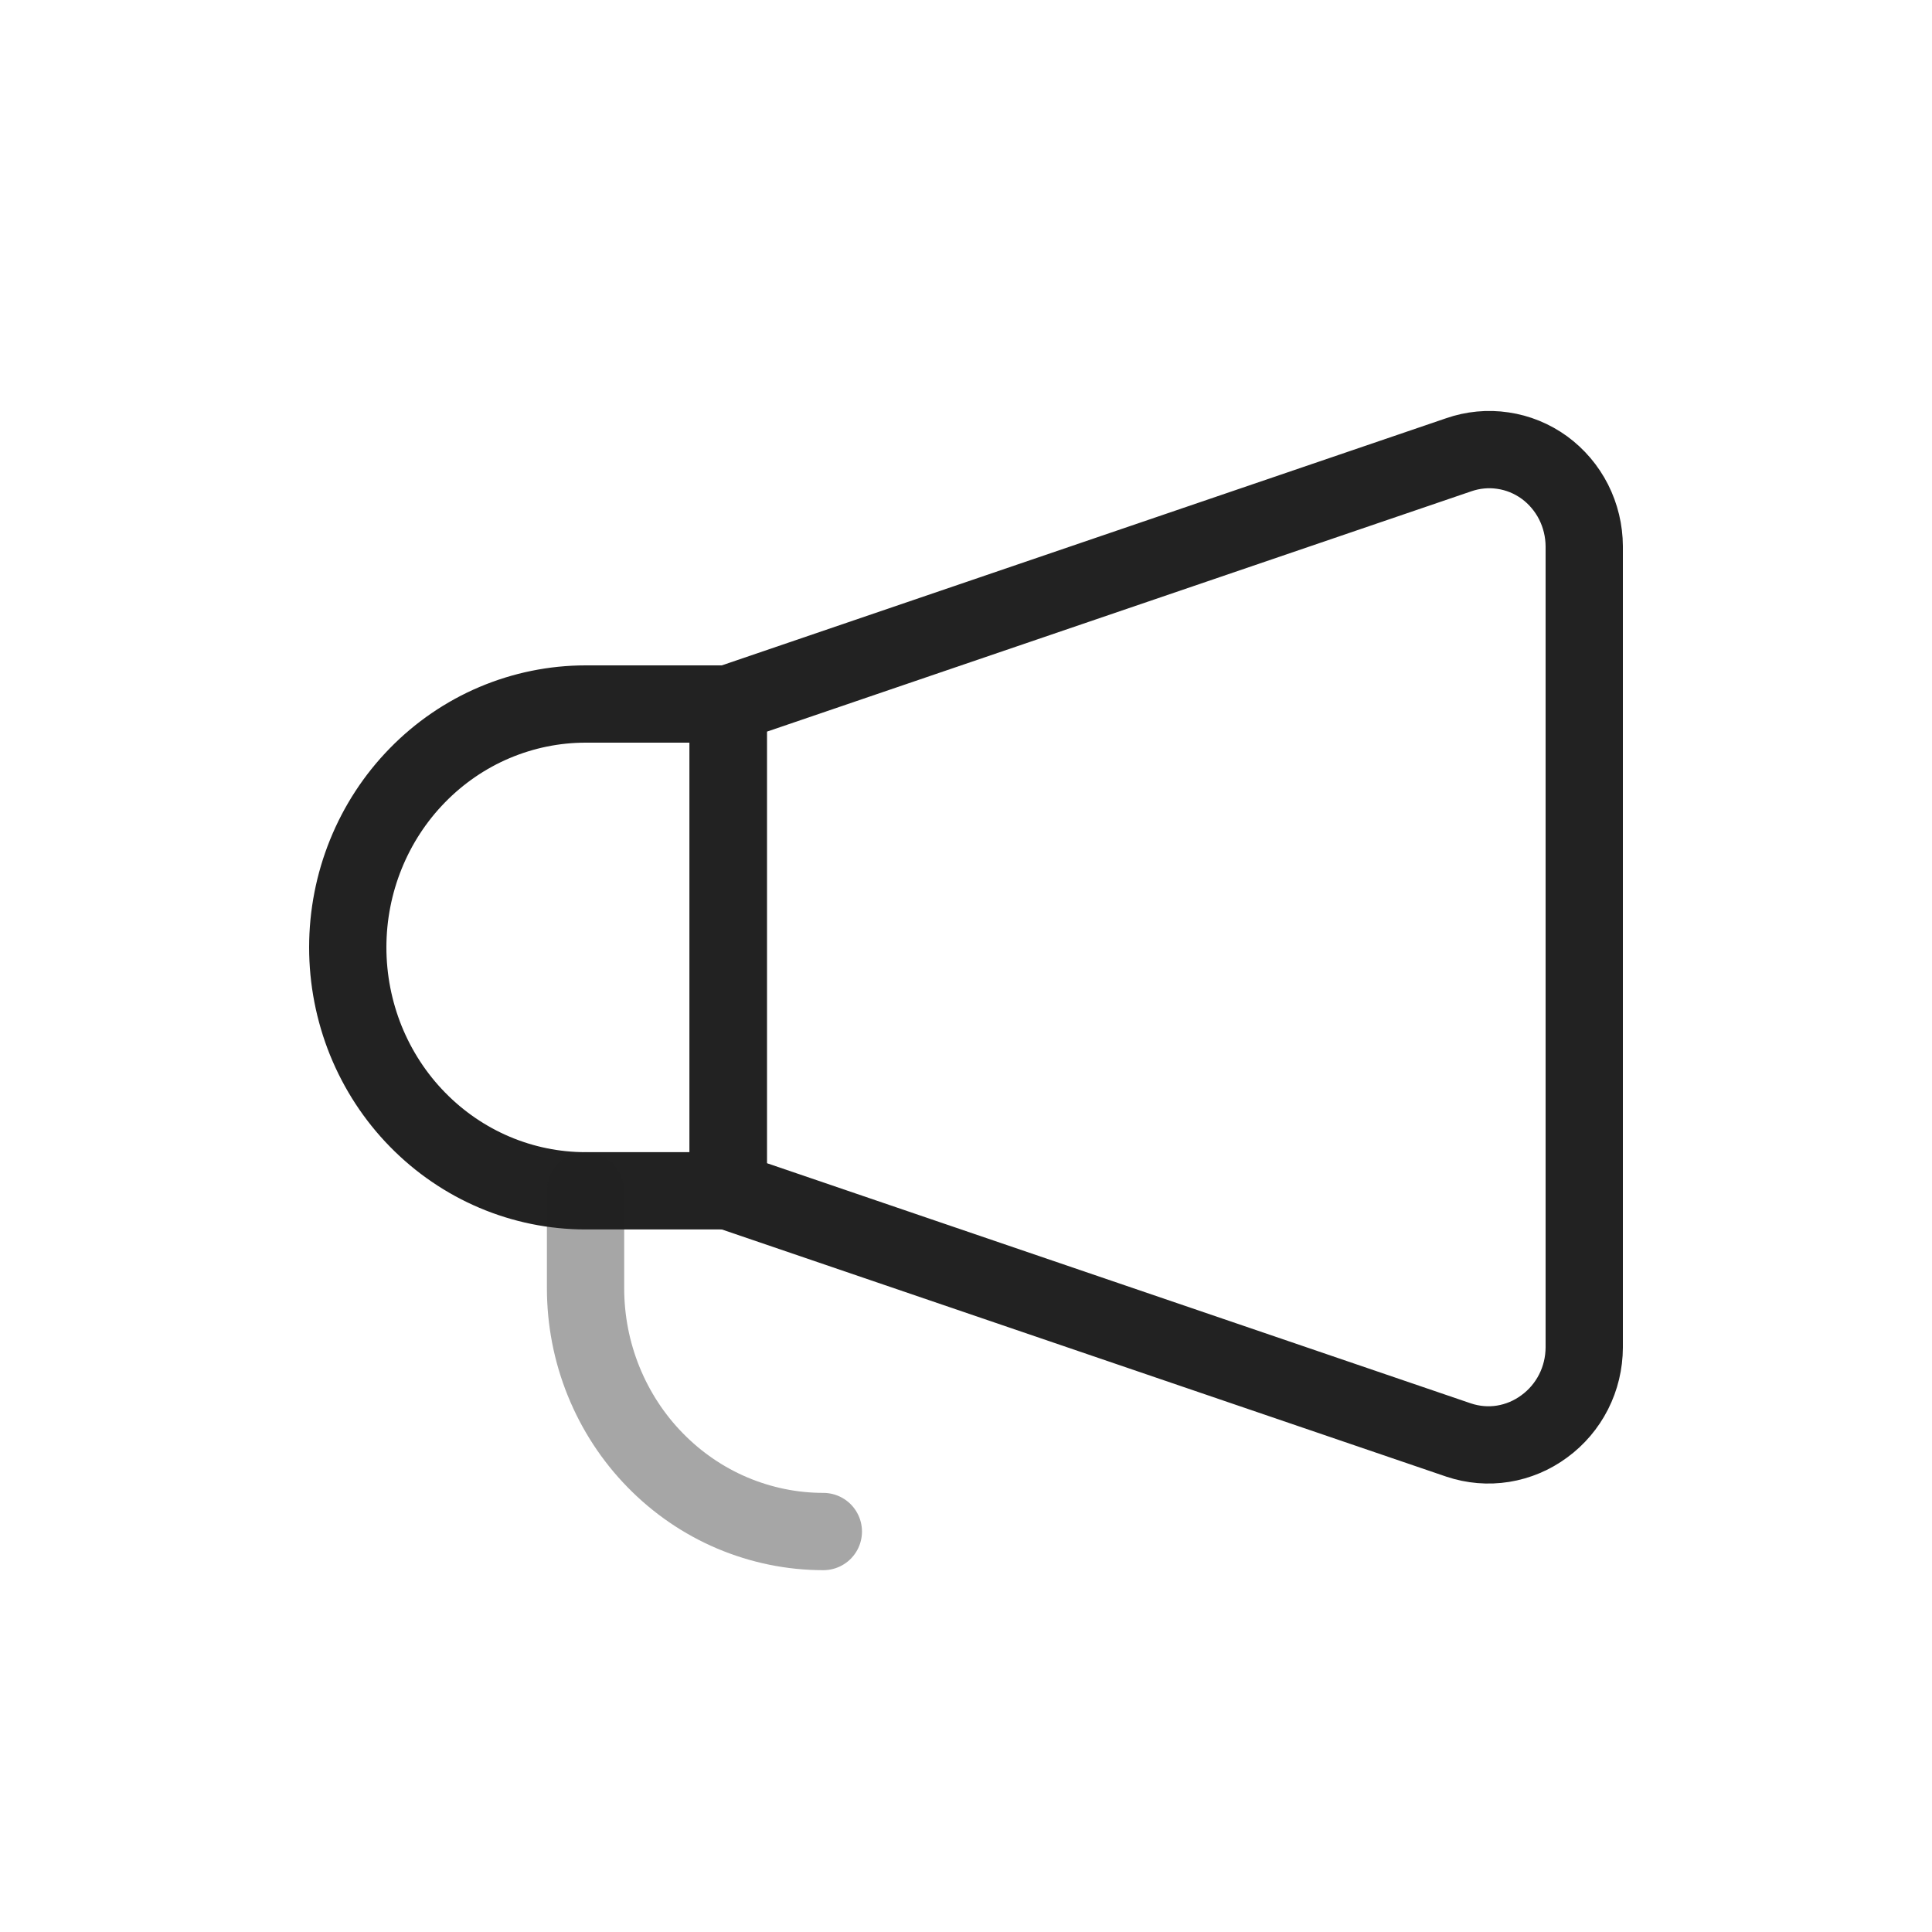 <svg width="25" height="25" viewBox="0 0 25 25" fill="none" xmlns="http://www.w3.org/2000/svg">
<path d="M9.423 15.409L18.875 18.634C19.061 18.696 19.257 18.713 19.45 18.682C19.642 18.651 19.825 18.574 19.983 18.457C20.142 18.341 20.272 18.188 20.362 18.011C20.452 17.834 20.499 17.637 20.5 17.437V7.069C20.499 6.87 20.452 6.673 20.362 6.495C20.272 6.318 20.142 6.165 19.983 6.049C19.824 5.934 19.641 5.859 19.448 5.831C19.256 5.802 19.059 5.821 18.875 5.885L9.423 9.11V15.409Z" stroke="#222222" stroke-linecap="round" stroke-linejoin="round"/>
<path d="M4.5 12.259C4.5 12.673 4.58 13.083 4.734 13.465C4.889 13.847 5.115 14.194 5.401 14.486C5.978 15.077 6.761 15.409 7.577 15.409H9.423V9.11H7.577C7.173 9.11 6.773 9.192 6.399 9.35C6.026 9.508 5.687 9.74 5.401 10.033C4.824 10.623 4.5 11.424 4.5 12.259Z" stroke="#222222" stroke-linecap="round" stroke-linejoin="round"/>
<path opacity="0.4" d="M7.577 15.409V16.669C7.577 17.082 7.656 17.492 7.811 17.874C7.966 18.256 8.192 18.603 8.478 18.895C8.764 19.188 9.103 19.42 9.476 19.578C9.85 19.736 10.25 19.818 10.654 19.818" stroke="#222222" stroke-linecap="round" stroke-linejoin="round"/>
</svg>
